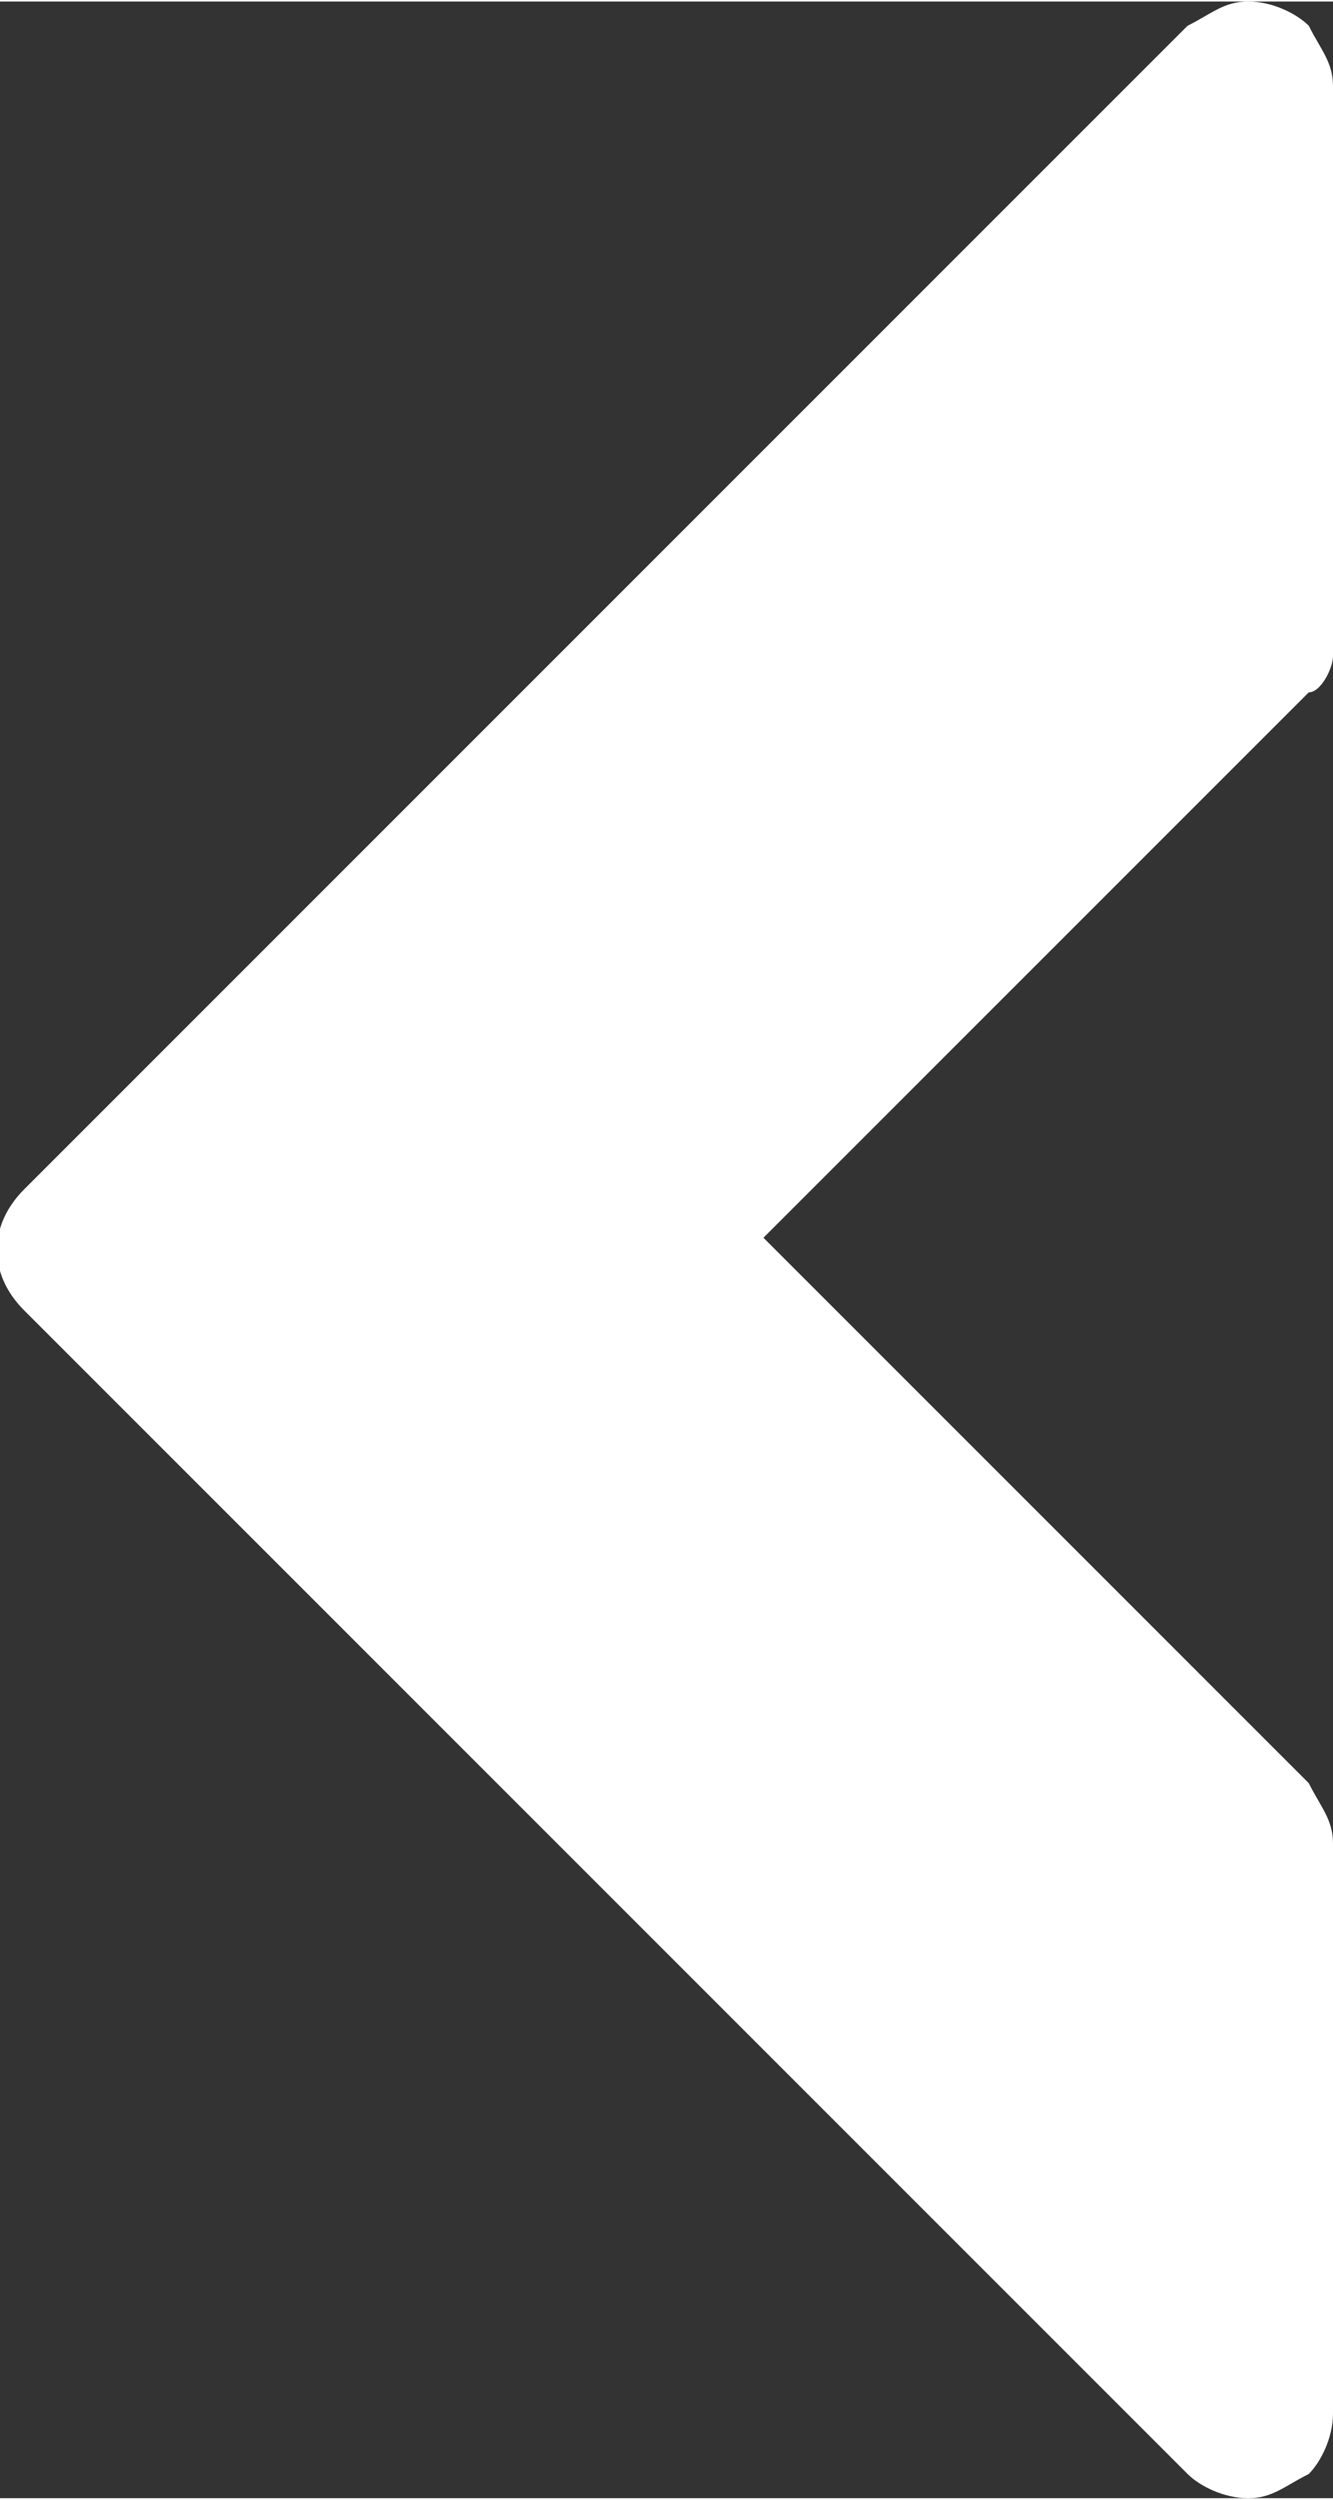 <?xml version="1.0" encoding="utf-8"?>
<!-- Generator: Adobe Illustrator 18.0.0, SVG Export Plug-In . SVG Version: 6.00 Build 0)  -->
<!DOCTYPE svg PUBLIC "-//W3C//DTD SVG 1.1//EN" "http://www.w3.org/Graphics/SVG/1.1/DTD/svg11.dtd">
<svg version="1.1" id="Capa_1" xmlns="http://www.w3.org/2000/svg" xmlns:xlink="http://www.w3.org/1999/xlink" x="0px" y="0px"
	 width="16px" height="30px" viewBox="0 0 11 20.6" enable-background="new 0 0 11 20.6" xml:space="preserve">
<rect x="0" y="0" width="11" height="20.6" fill="#333333" stroke="none"/>
<path fill="#ffffff" d="M0.2,10.8l9.6,9.6c0.1,0.1,0.3,0.2,0.5,0.2s0.3-0.1,0.5-0.2l0,0c0.1-0.1,0.2-0.3,0.2-0.5v-4.7c0-0.2-0.1-0.3-0.2-0.5
	l-4.5-4.5l4.5-4.5C10.9,5.7,11,5.5,11,5.4V0.7c0-0.2-0.1-0.3-0.2-0.5l0,0C10.7,0.1,10.5,0,10.3,0C10.1,0,10,0.1,9.8,0.2L0.2,9.8
	C-0.1,10.1-0.1,10.5,0.2,10.8z"/>
</svg>
